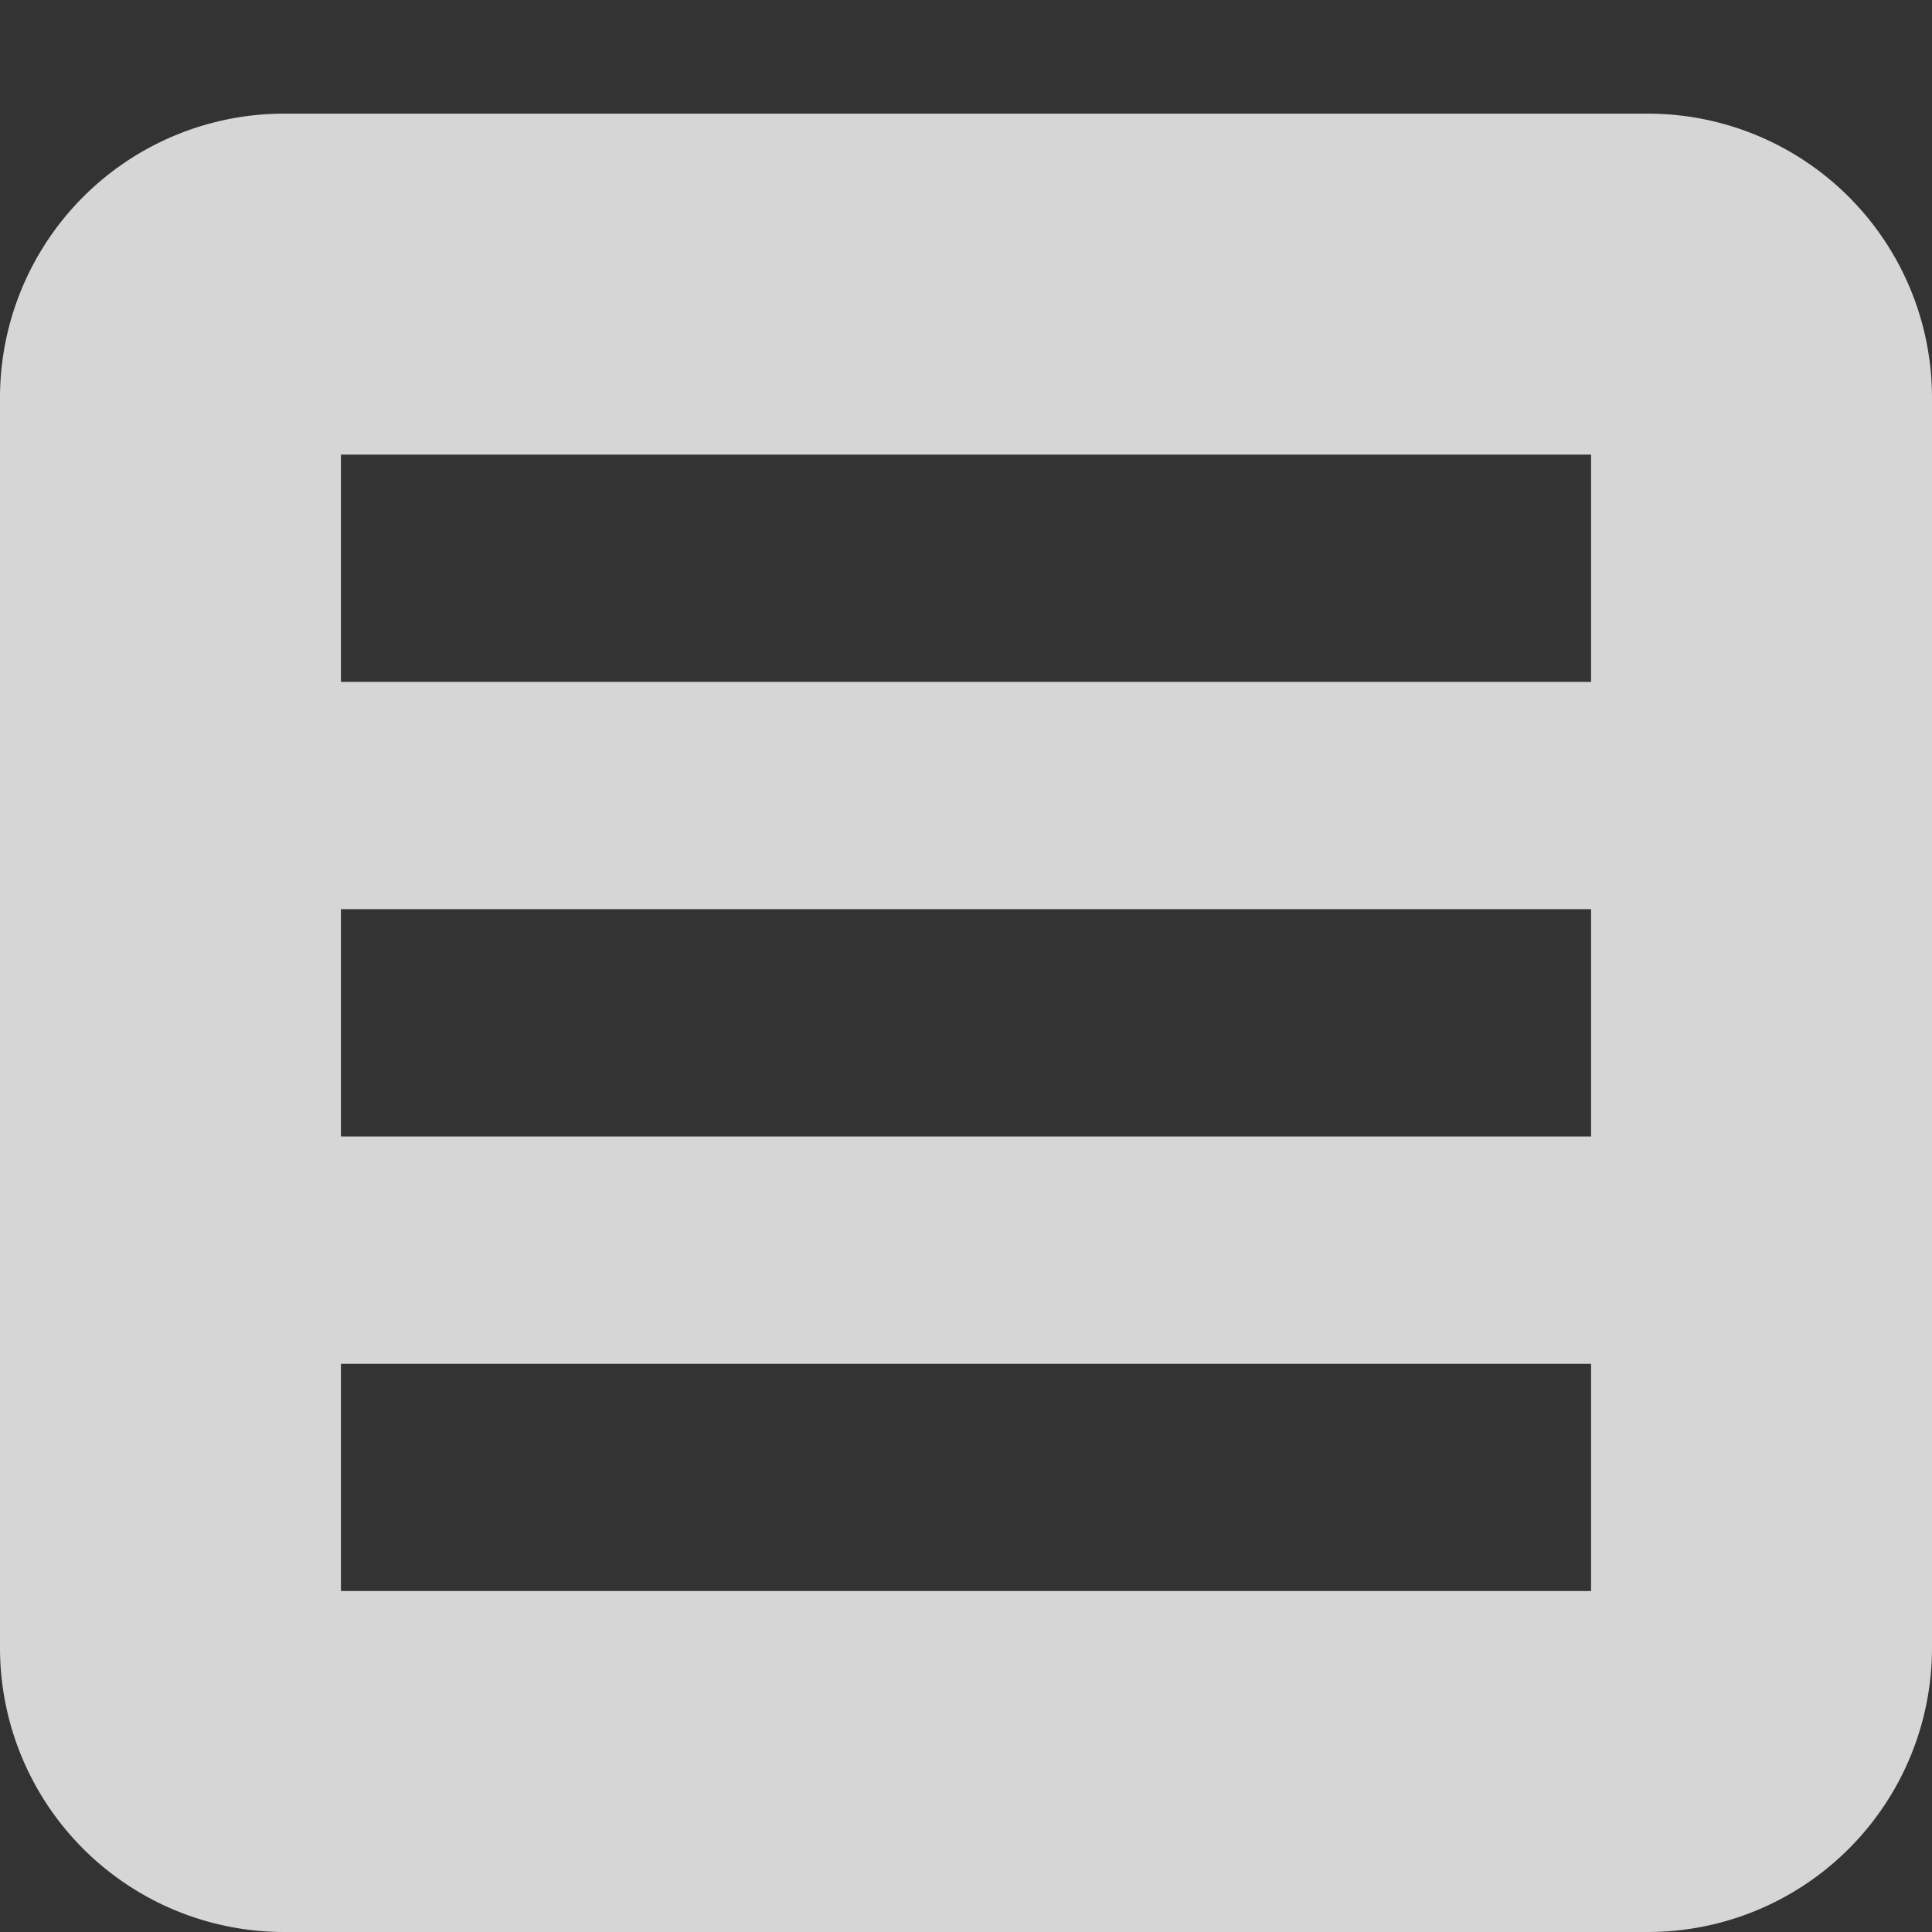 <svg width="150" height="150" viewBox="0 0 17 17">
<rect x="0" y="0" width="17" height="17" fill="#333333" stroke="none"/>
<path d="M2.5,1
         H14.5
         A2.5,2.5 0 0 1 17,3.5
         V14.5
         A2.5,2.5 0 0 1 14.5,17
         H2.5
         A2.5,2.5 0 0 1 0,14.5
         V3.5
         A2.5,2.5 0 0 1 2.5,1
         Z
         M3,6H14V4H3Z
         M3,10H14V8H3Z
         M3,14H14V12H3Z
         "
      fill="white" stroke="none" opacity="0.8"/>
</svg>
